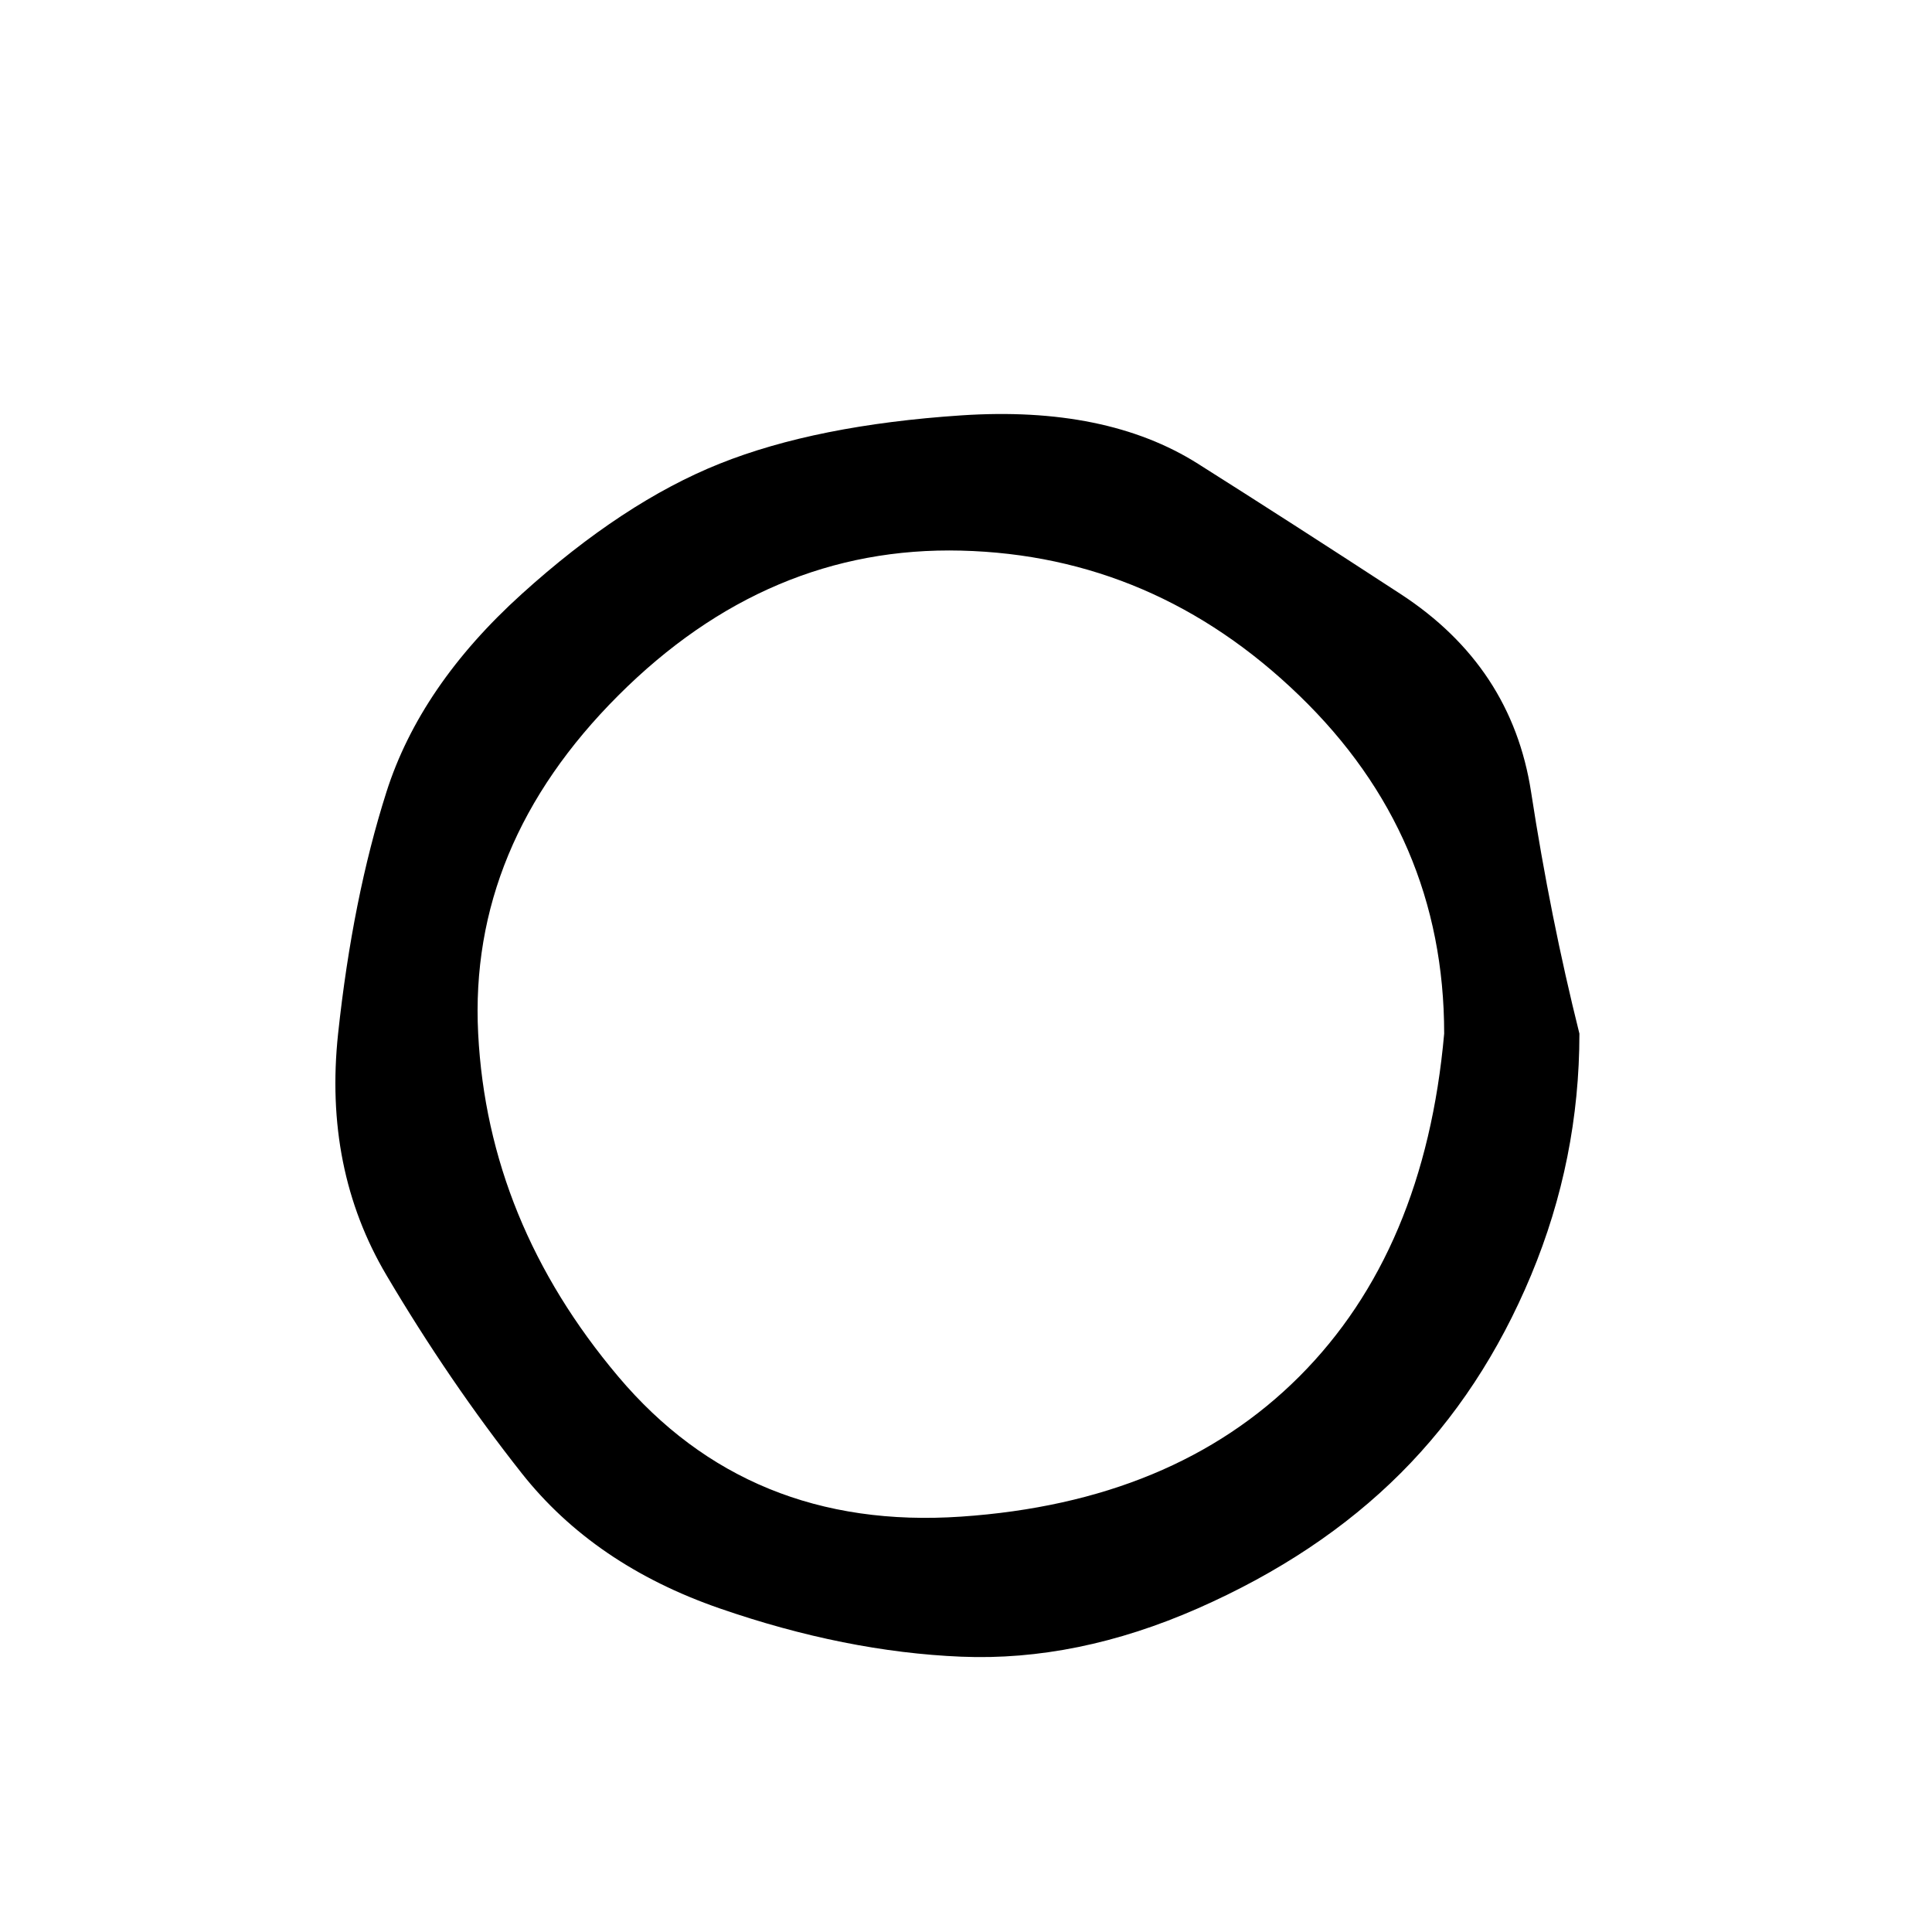 <?xml version="1.0"?><svg xmlns="http://www.w3.org/2000/svg" width="40" height="40" viewBox="0 0 40 40"><path  d="m29.9 21.4q0-4.1-3-7t-7-3-7.1 3-2.9 7 2.9 7.1 7.1 2.9 7-2.9 3-7.1z m2.8 0q0 2.6-1 5t-2.7 4.1-4.2 2.8-4.9 1-5-1-4.1-2.8-2.8-4.1-1-5 1-5 2.8-4.1 4.1-2.7 5-1 4.9 1 4.2 2.7 2.7 4.1 1 5z"></path></svg>
